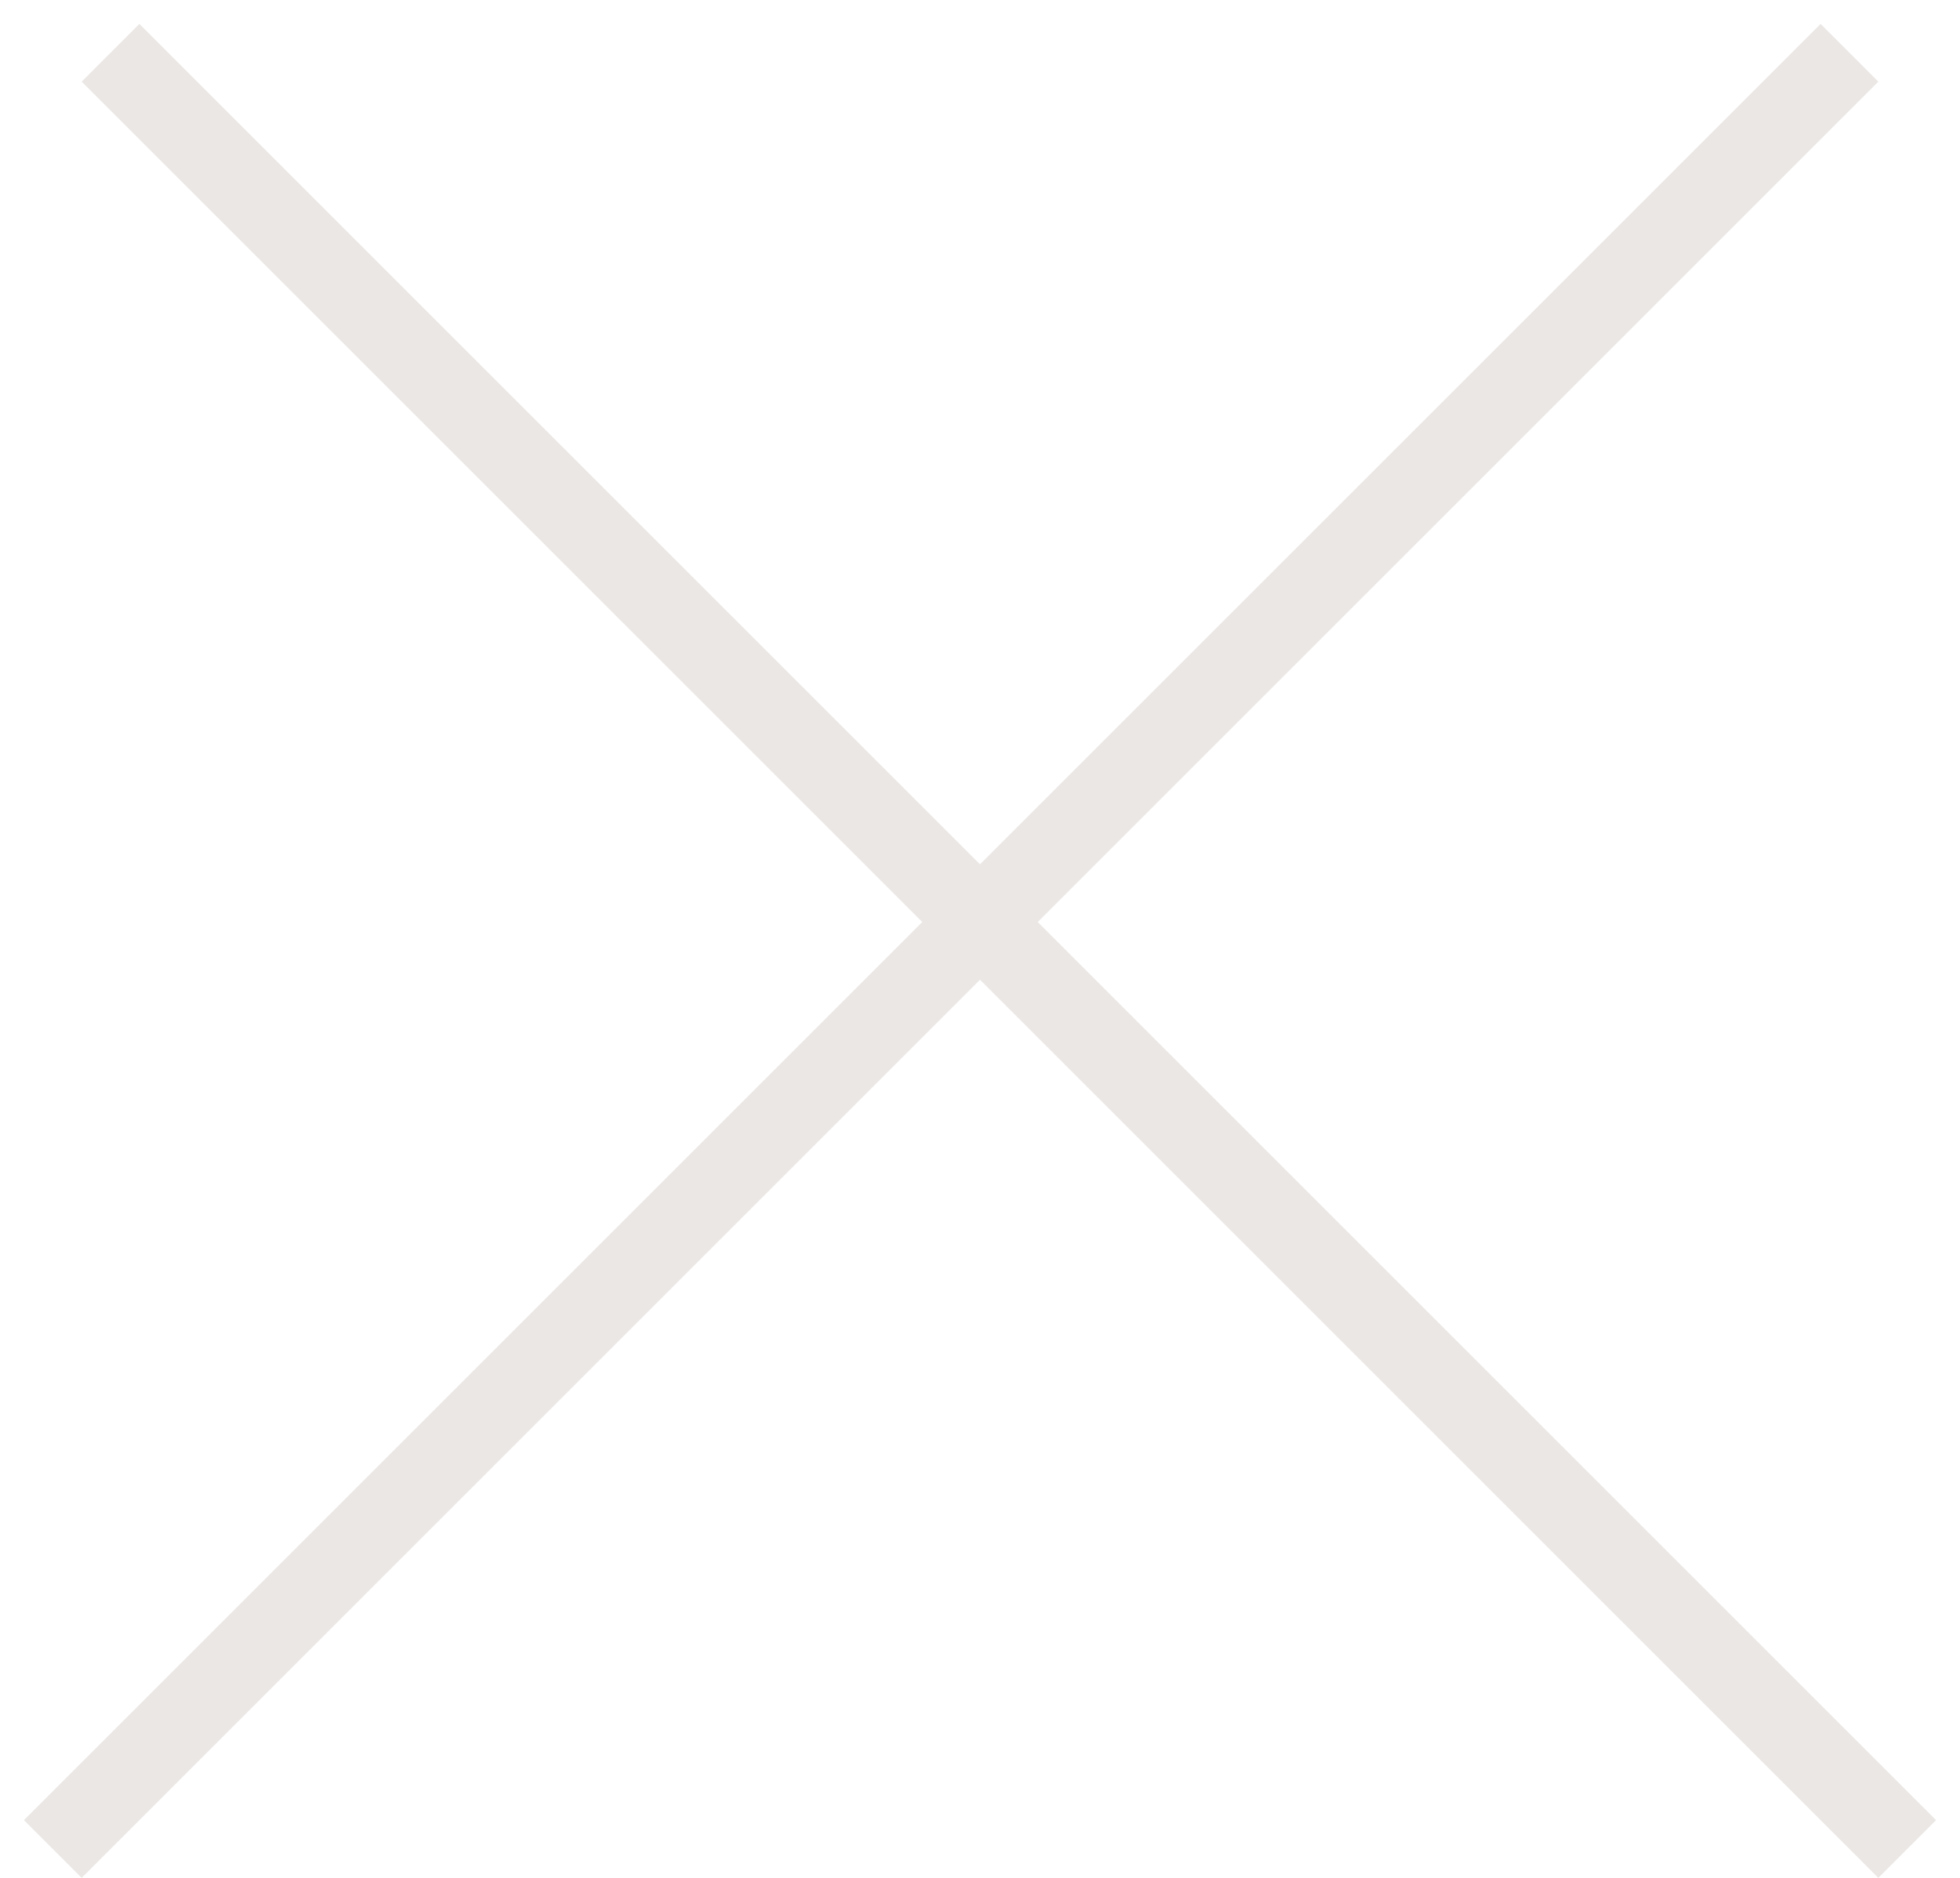 <svg width="24" height="23" viewBox="0 0 24 23" fill="none" xmlns="http://www.w3.org/2000/svg">
<path fill-rule="evenodd" clip-rule="evenodd" d="M23 23L1 1L1.707 0.293L23.707 22.293L23 23Z" fill="#EBE7E5"/>
<path fill-rule="evenodd" clip-rule="evenodd" d="M1 23L23 1L22.293 0.293L0.293 22.293L1 23Z" fill="#EBE7E5"/>
</svg>
